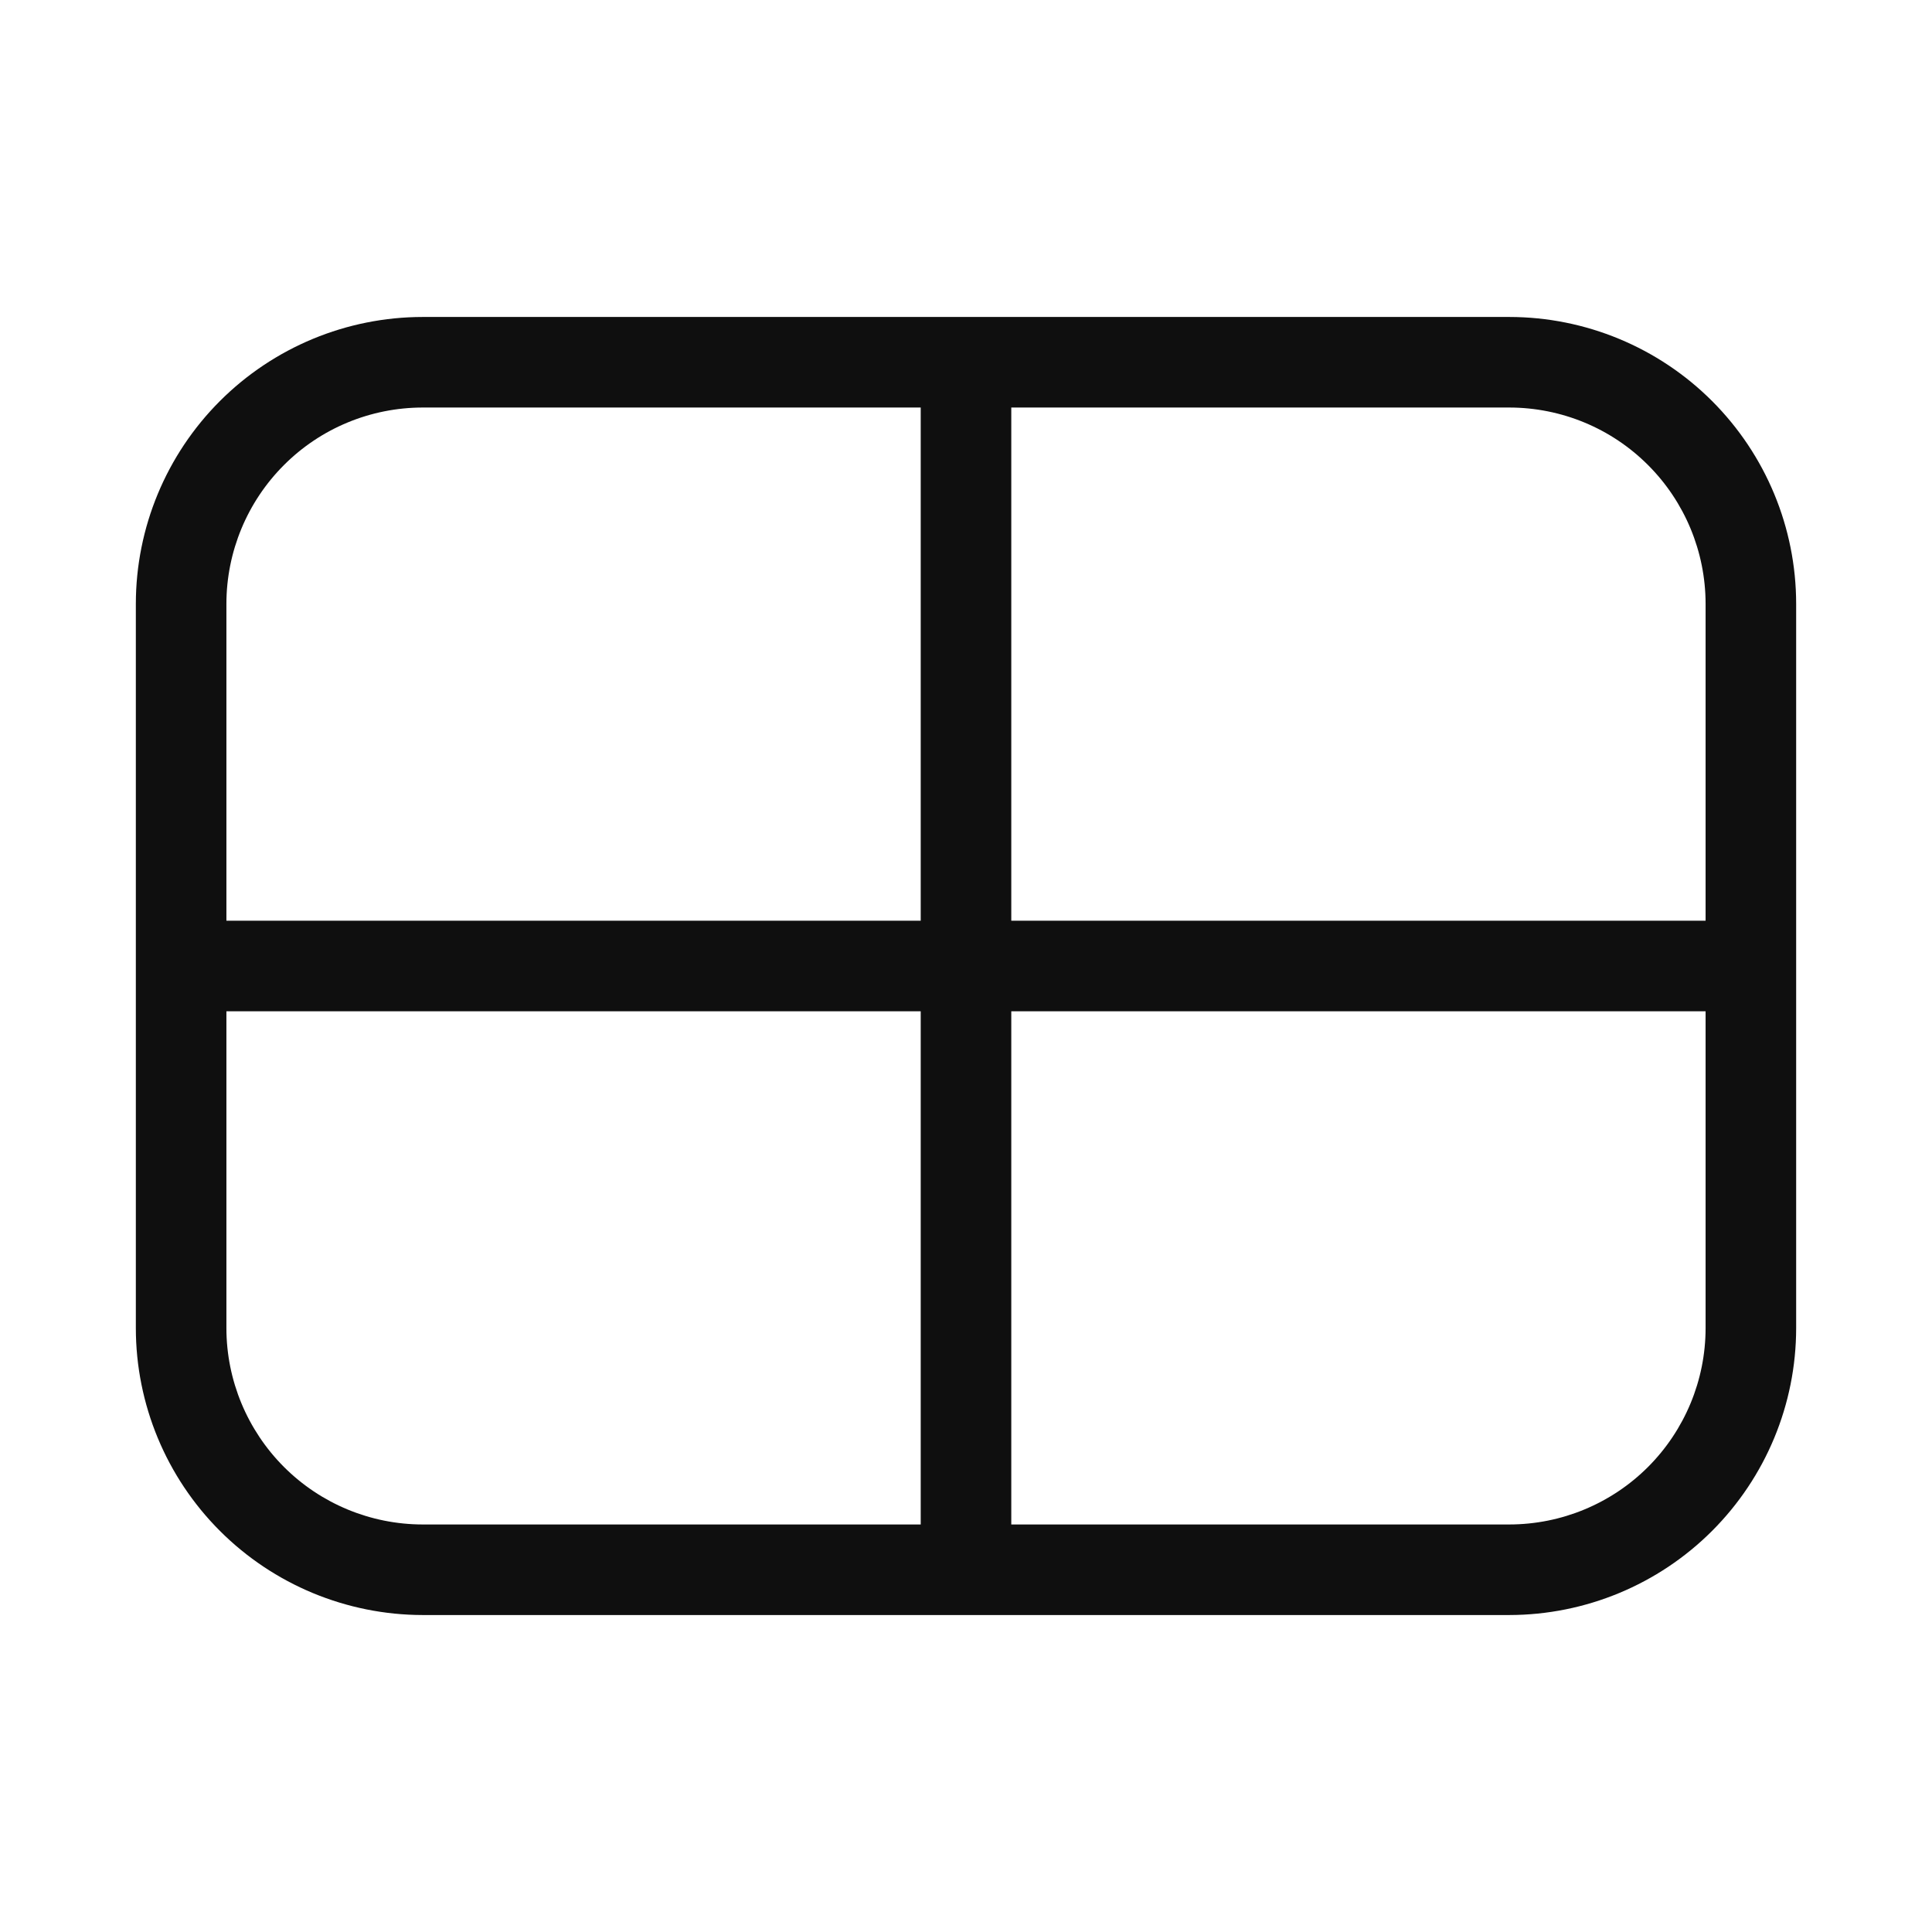 <svg width="32" height="32" viewBox="0 0 32 32" fill="none" xmlns="http://www.w3.org/2000/svg">
<path d="M25 5.25H7C5.741 5.251 4.533 5.752 3.643 6.642C2.752 7.533 2.251 8.74 2.25 10V22C2.251 23.259 2.752 24.466 3.643 25.357C4.533 26.247 5.741 26.748 7 26.75H25C26.259 26.748 27.467 26.247 28.357 25.357C29.248 24.466 29.749 23.259 29.75 22V10C29.749 8.74 29.248 7.533 28.357 6.642C27.467 5.752 26.259 5.251 25 5.25ZM28.25 10V15.25H16.75V6.75H25C25.862 6.751 26.688 7.093 27.297 7.703C27.906 8.312 28.249 9.138 28.25 10ZM7 6.75H15.25V15.25H3.75V10C3.751 9.138 4.094 8.312 4.703 7.703C5.312 7.093 6.138 6.751 7 6.75ZM3.75 22V16.75H15.25V25.25H7C6.138 25.249 5.312 24.906 4.703 24.297C4.094 23.687 3.751 22.861 3.75 22ZM25 25.25H16.75V16.75H28.25V22C28.249 22.861 27.906 23.687 27.297 24.297C26.688 24.906 25.862 25.249 25 25.25Z" fill="#0F0F0F"/>
</svg>
